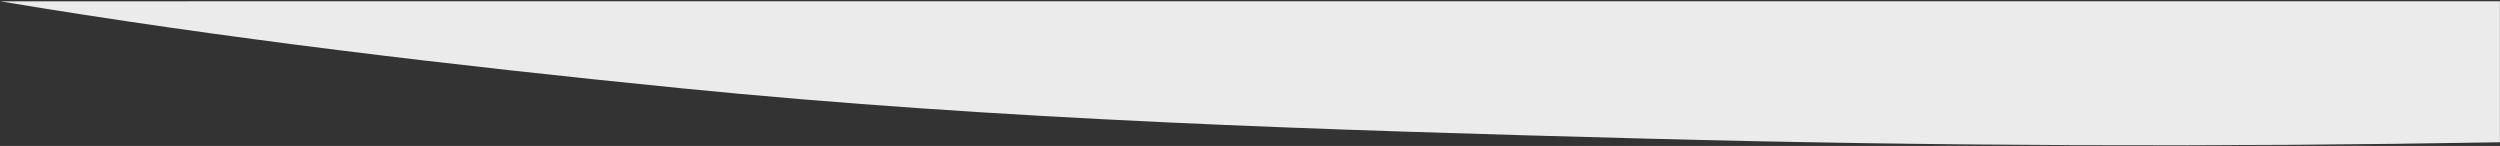 <svg width="1919" height="112" viewBox="0 0 1919 112" fill="none" xmlns="http://www.w3.org/2000/svg">
<rect x="0" y="0" width="1919" height="112" fill="#333333" stroke="none"/>
<path opacity="0.9" d="M522.726 67.73C767.551 92.176 1017.21 99.882 1264.06 106.422C1482.4 112.206 1700.68 112.99 1918.92 109.21L1918.92 0.954L0.232 1C169.85 29.38 349.779 50.462 522.726 67.73Z" fill="white"/>
</svg>

